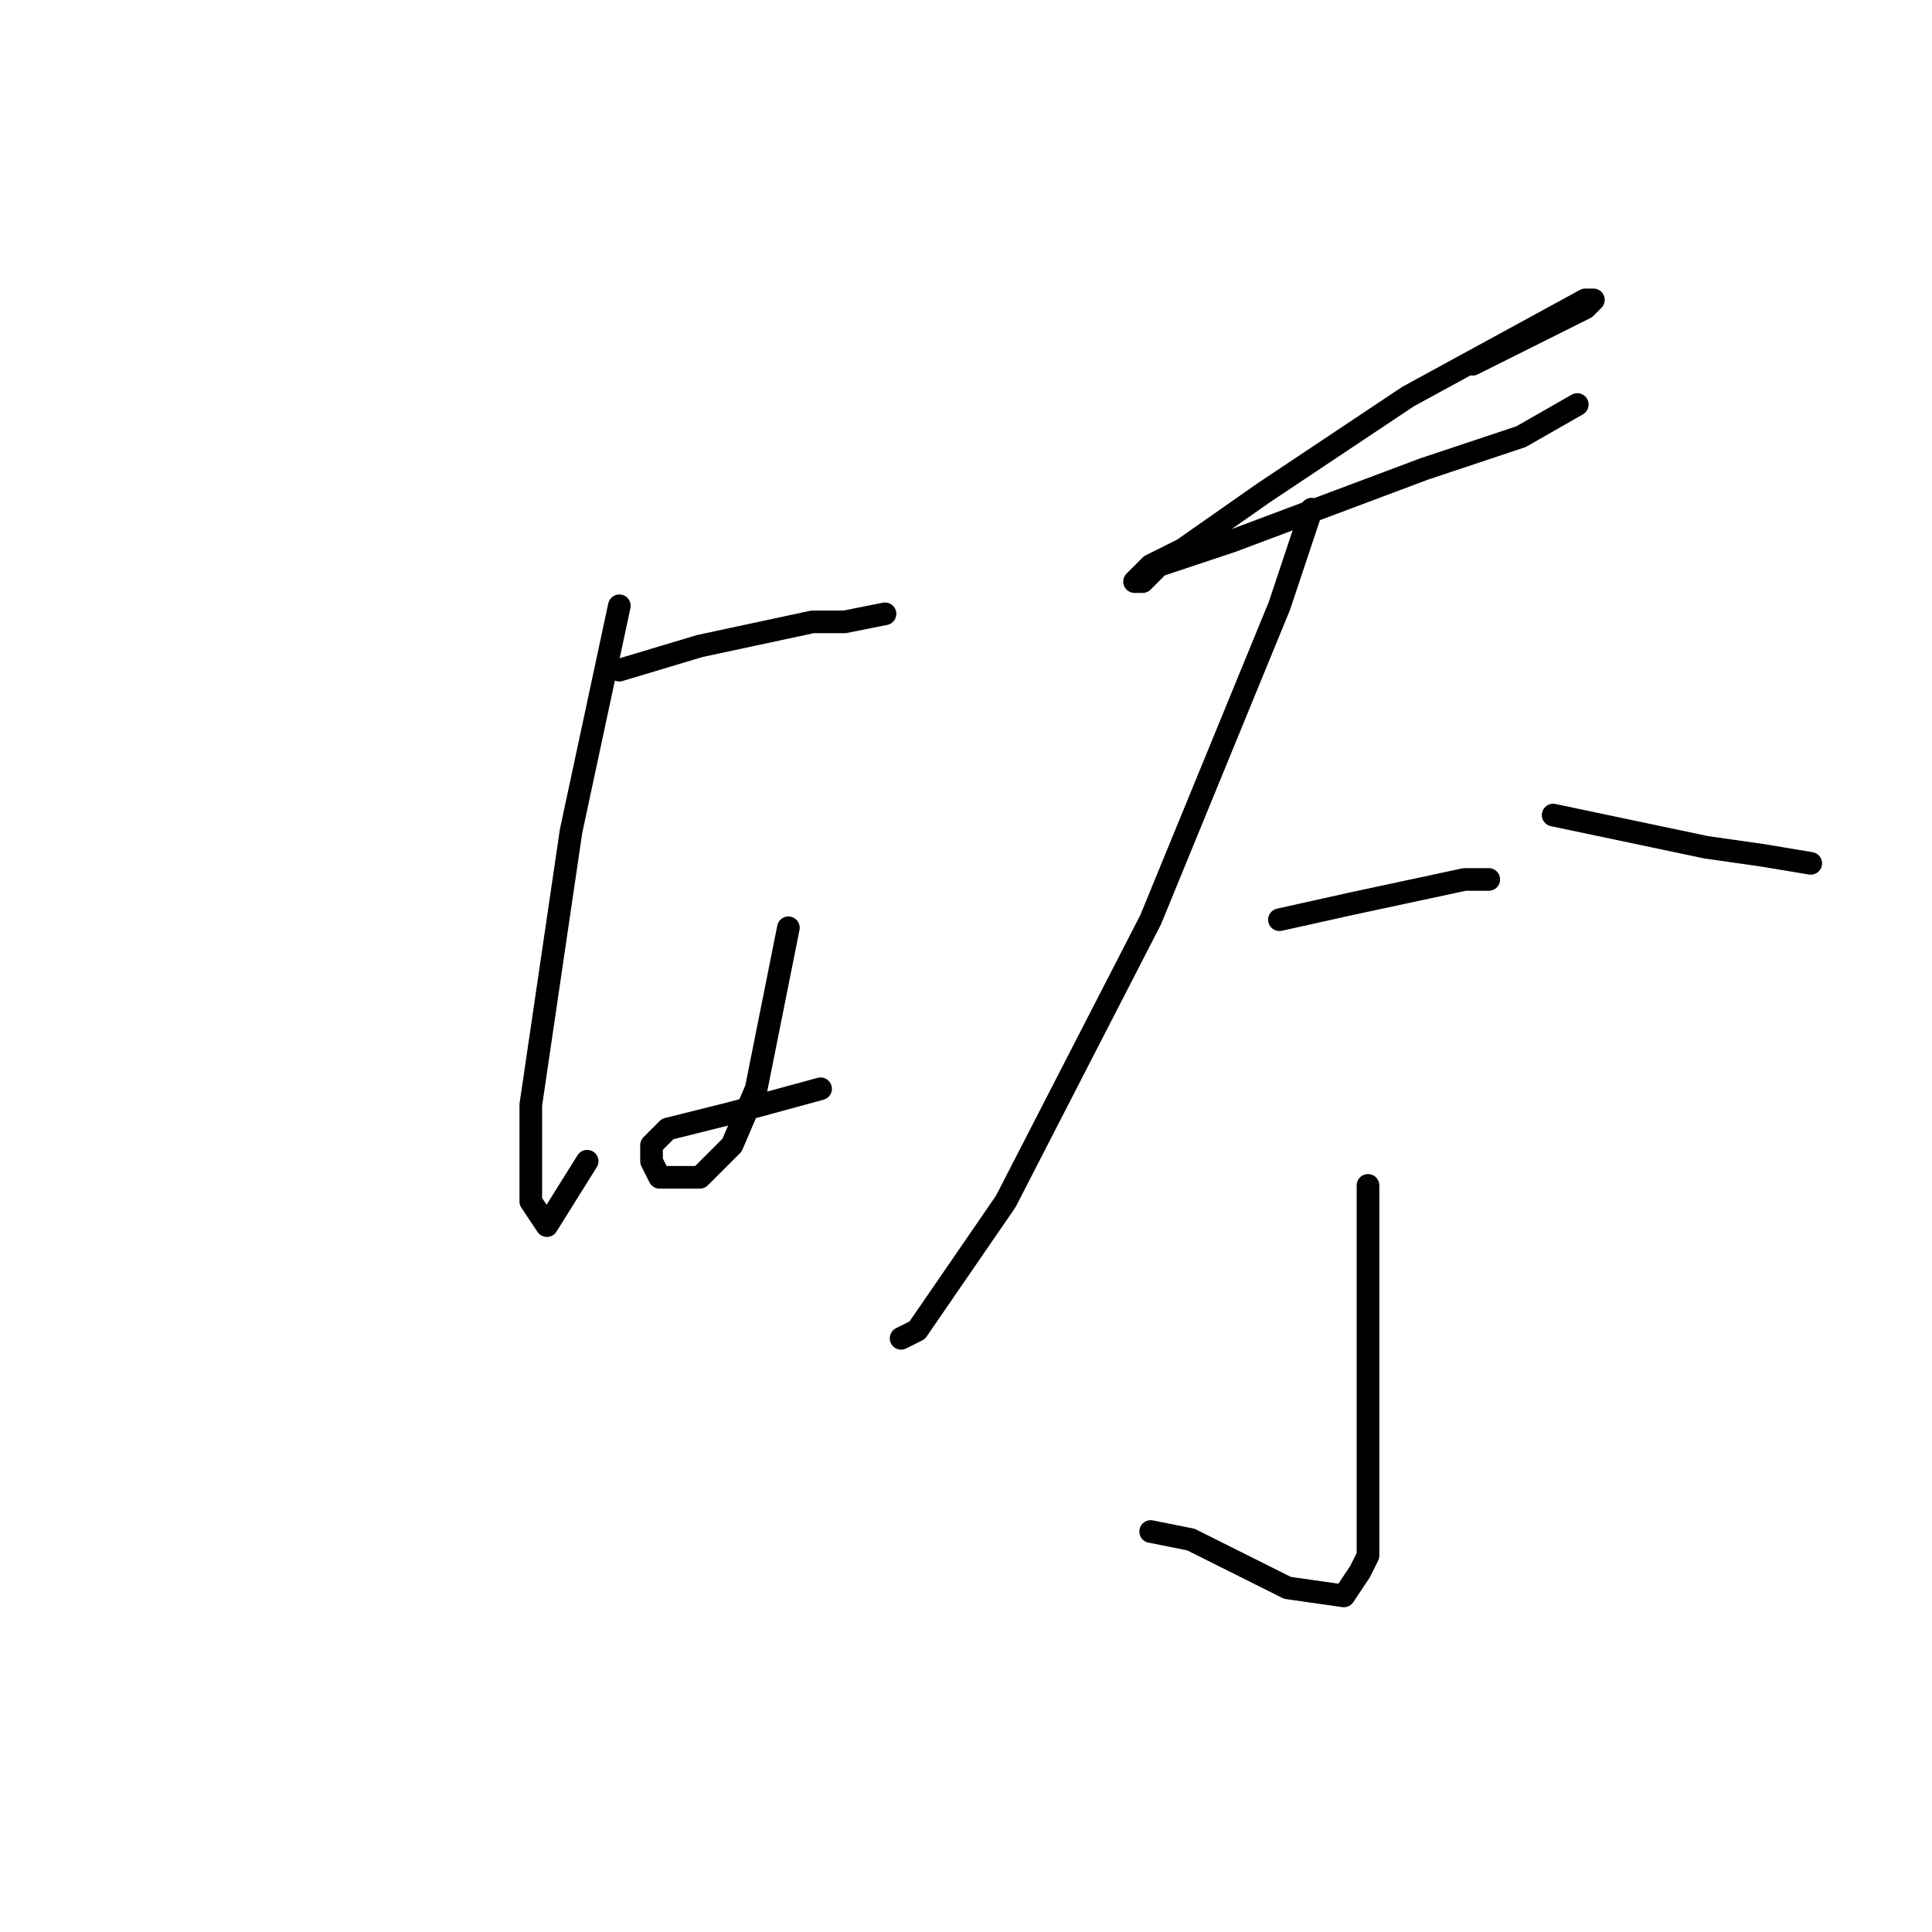 <?xml version="1.0" standalone="no"?>
    <svg width="256" height="256" xmlns="http://www.w3.org/2000/svg" version="1.1">
    <polyline stroke="black" stroke-width="3" stroke-linecap="round" fill="transparent" stroke-linejoin="round" points="82.067 88.8 92.733 85.6 107.667 82.4 111.933 82.4 117.267 81.333 117.267 81.333 " />
        <polyline stroke="black" stroke-width="3" stroke-linecap="round" fill="transparent" stroke-linejoin="round" points="82.067 80.267 75.667 110.133 70.333 146.4 70.333 153.867 70.333 159.2 72.467 162.4 77.8 153.867 77.8 153.867 " />
        <polyline stroke="black" stroke-width="3" stroke-linecap="round" fill="transparent" stroke-linejoin="round" points="104.467 122.933 100.2 144.267 97 151.733 92.733 156 87.4 156 86.333 153.867 86.333 151.733 88.467 149.6 97 147.467 108.733 144.267 108.733 144.267 " />
        <polyline stroke="black" stroke-width="3" stroke-linecap="round" fill="transparent" stroke-linejoin="round" points="195.133 48.267 207.933 41.867 210.067 40.8 211.133 39.733 210.067 39.733 186.6 52.533 167.4 65.333 156.733 72.8 152.467 74.933 150.333 77.067 151.4 77.067 153.533 74.933 163.133 71.733 188.733 62.133 201.533 57.867 209 53.6 209 53.6 " />
        <polyline stroke="black" stroke-width="3" stroke-linecap="round" fill="transparent" stroke-linejoin="round" points="173.8 67.467 169.533 80.267 152.467 121.867 133.267 159.2 121.533 176.267 119.4 177.333 119.4 177.333 " />
        <polyline stroke="black" stroke-width="3" stroke-linecap="round" fill="transparent" stroke-linejoin="round" points="205.8 108 226.067 112.267 233.533 113.333 239.933 114.4 239.933 114.4 " />
        <polyline stroke="black" stroke-width="3" stroke-linecap="round" fill="transparent" stroke-linejoin="round" points="169.533 121.867 179.133 119.733 194.067 116.533 197.267 116.533 197.267 116.533 " />
        <polyline stroke="black" stroke-width="3" stroke-linecap="round" fill="transparent" stroke-linejoin="round" points="181.267 157.067 181.267 185.867 181.267 199.733 181.267 206.133 180.2 208.267 178.067 211.467 170.6 210.4 157.8 204 152.467 202.933 152.467 202.933 " />
        </svg>